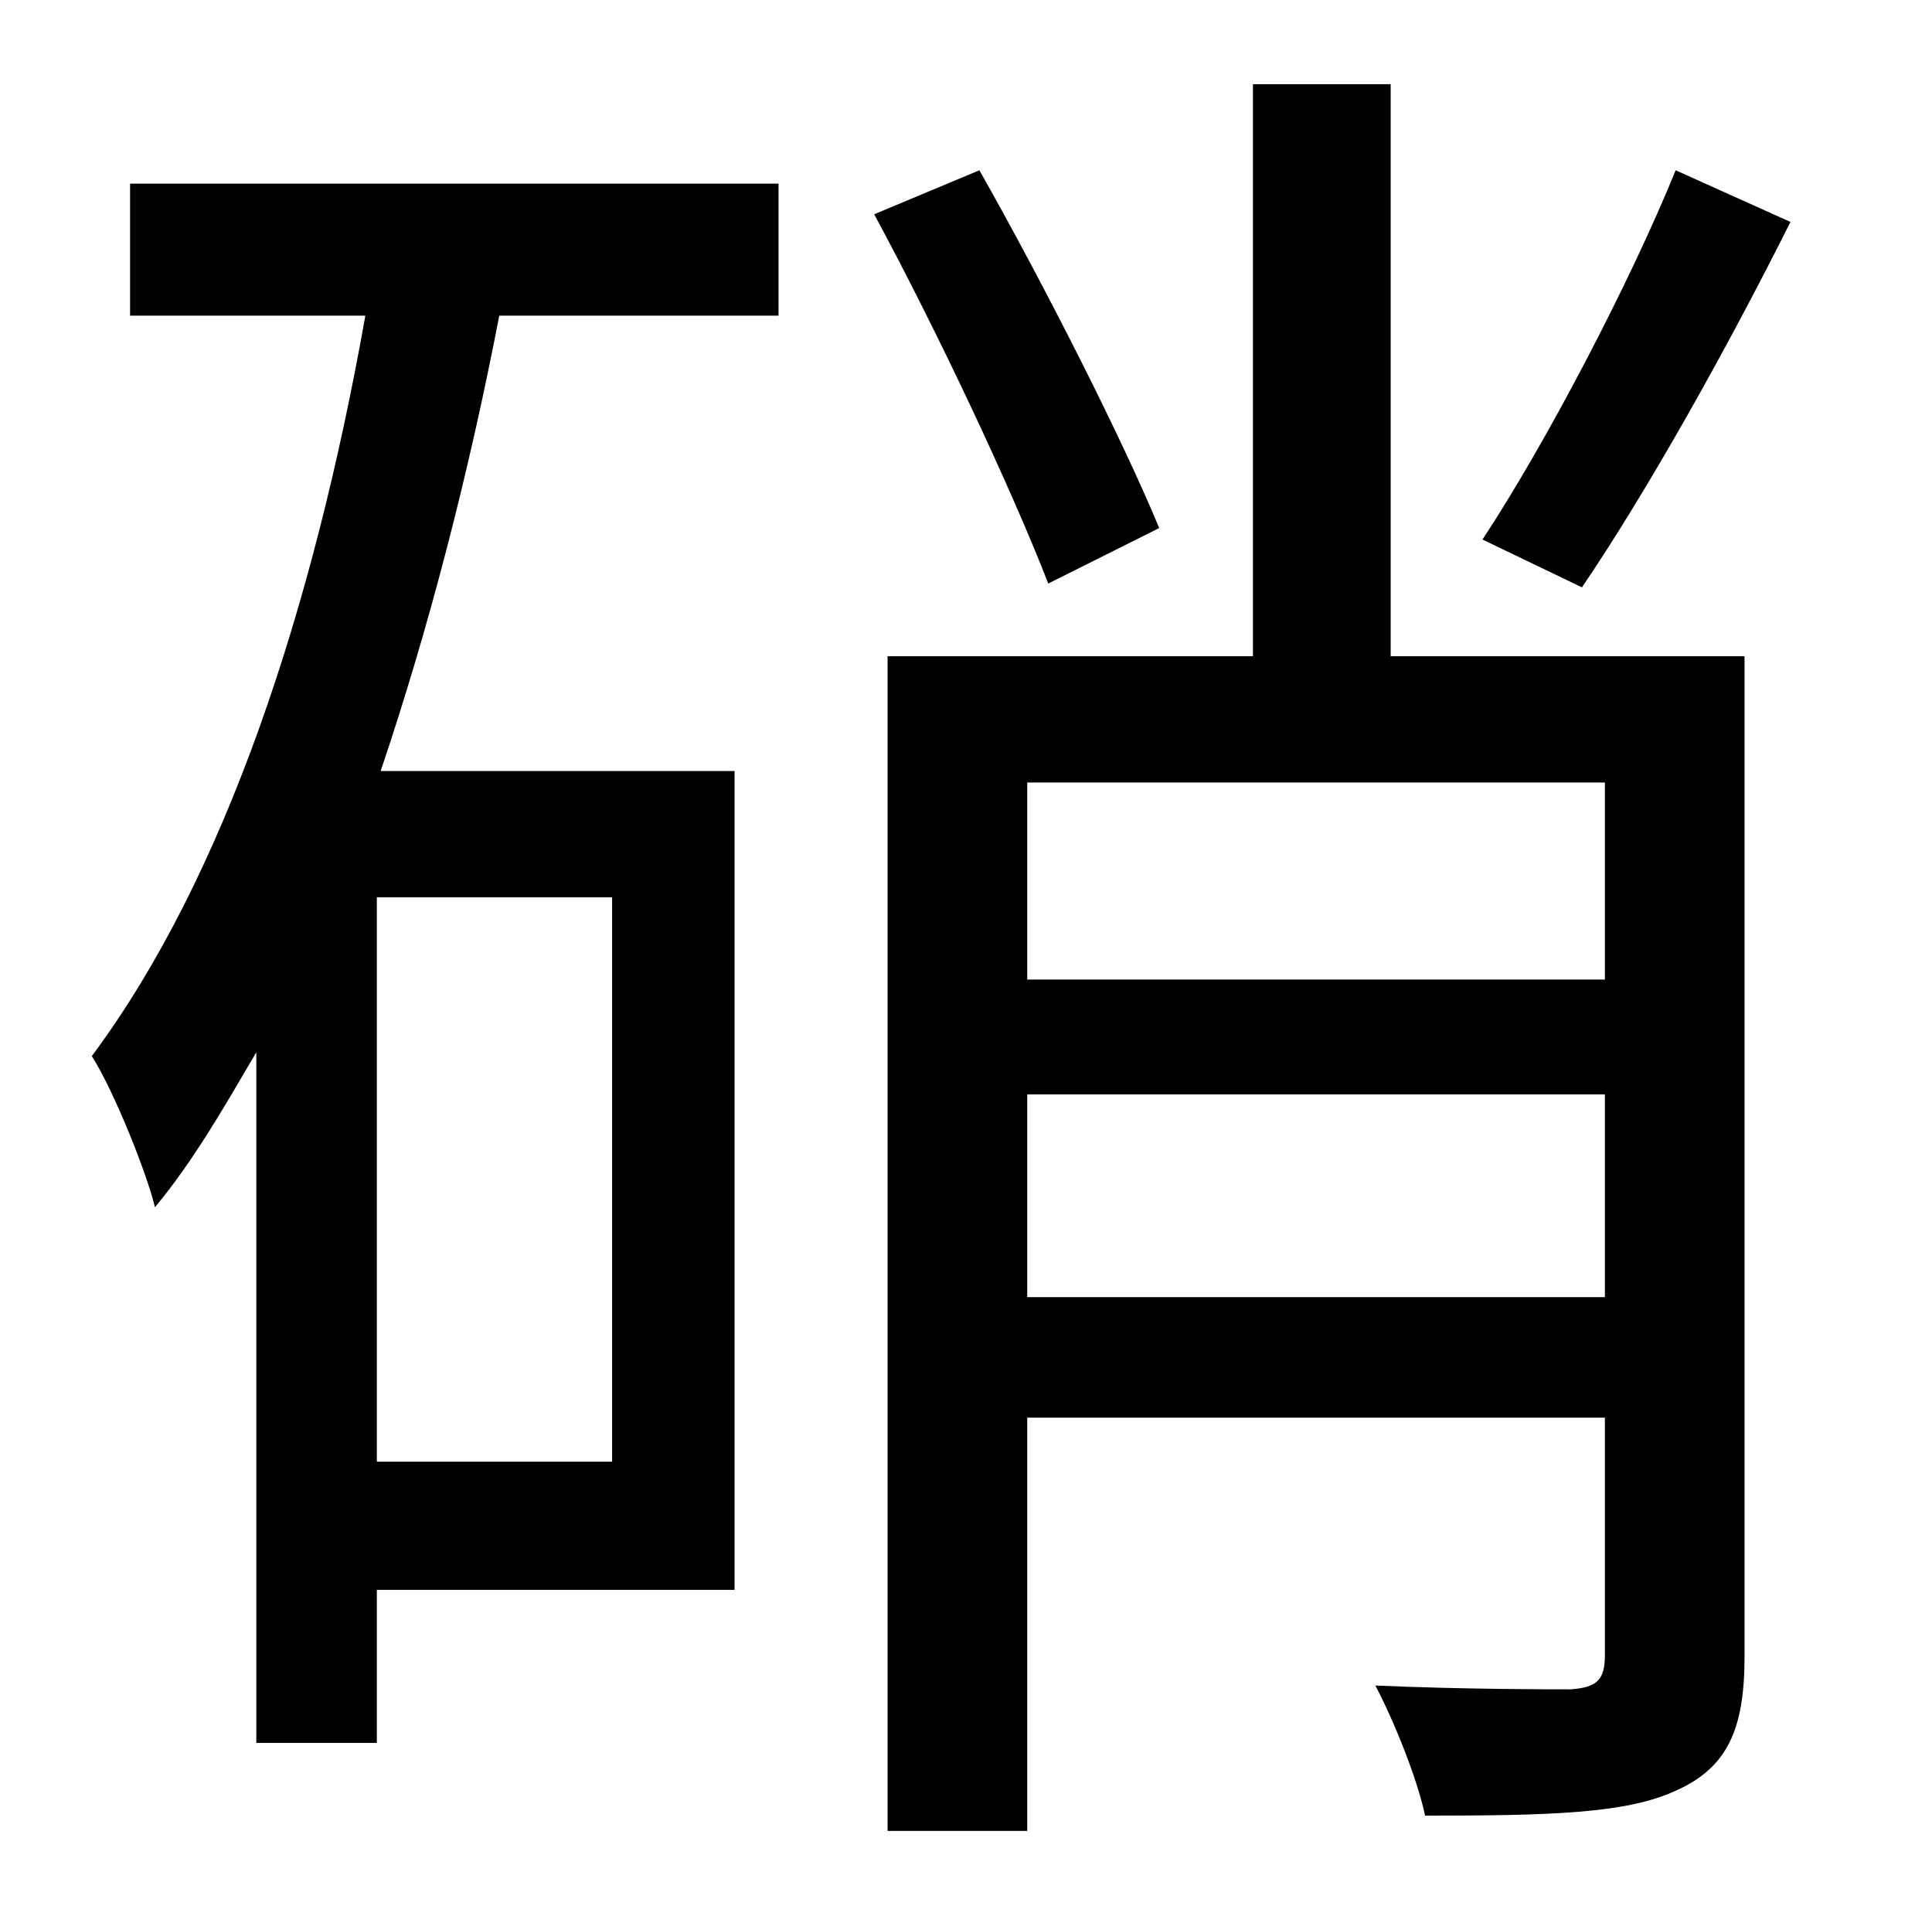 <?xml version="1.0" standalone="no"?>
<!DOCTYPE svg PUBLIC "-//W3C//DTD SVG 1.1//EN" "http://www.w3.org/Graphics/SVG/1.1/DTD/svg11.dtd" >
<svg xmlns="http://www.w3.org/2000/svg" xmlns:xlink="http://www.w3.org/1999/xlink" version="1.1" viewBox="-10 0 1010 1000">
   <path fill="currentColor"
d="M866 89l60 27c-33 66 -75 141 -109 191l-52 -25c33 -50 77 -134 101 -193zM310 764v-295h-123v295h123zM58 165v-69h339v69h-146c-16 83 -37 164 -62 238h185v428h-187v80h-63v-361c-17 29 -33 57 -53 81c-4 -17 -21 -60 -33 -79c70 -94 116 -235 143 -387h-123zM596 276
l-58 29c-19 -49 -58 -132 -91 -193l55 -23c34 60 75 141 94 187zM527 678h302v-106h-302v106zM829 409h-302v103h302v-103zM902 343v523c0 38 -9 58 -36 70c-26 12 -66 13 -131 13c-4 -19 -16 -49 -26 -68c46 2 90 2 102 2c14 -1 18 -5 18 -18v-124h-302v216h-73v-614h191
v-299h72v299h185z" />
</svg>
